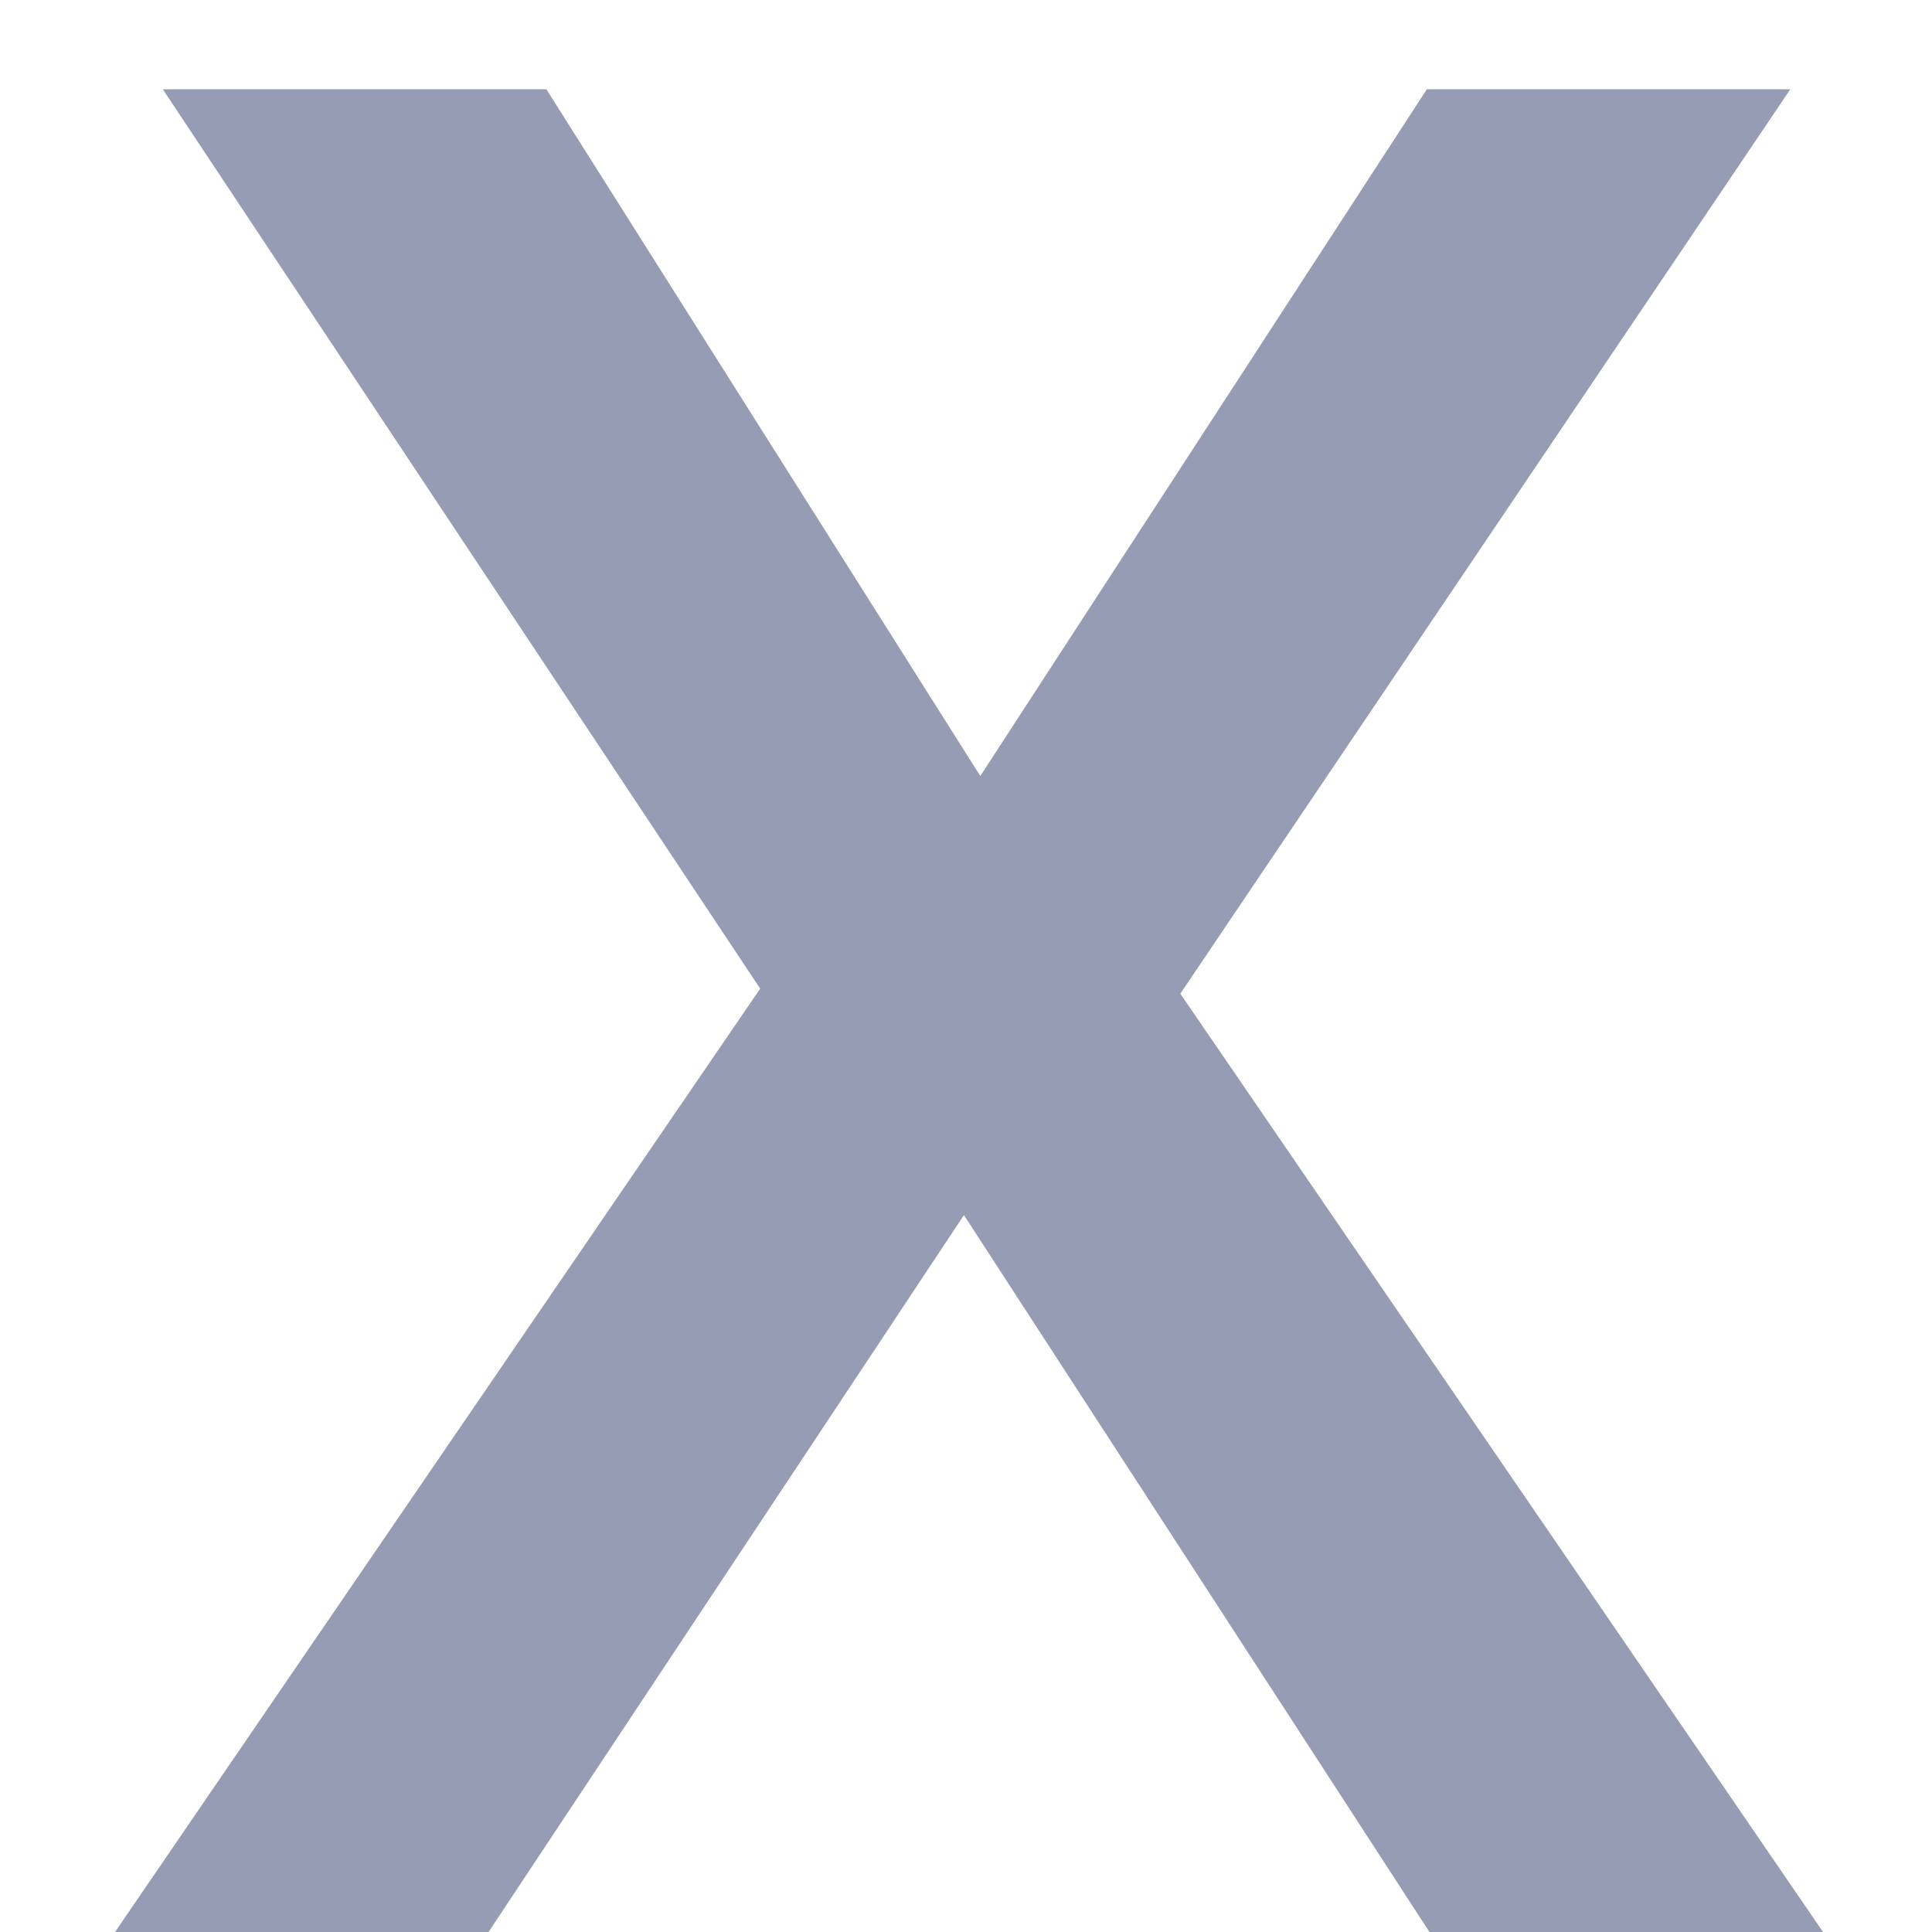 <svg width="15" height="15" viewBox="0 0 15 15" fill="none" xmlns="http://www.w3.org/2000/svg">
<path d="M0.893 15L5.902 7.676L1.264 0.693H4.242L7.611 6.025L11.078 0.693H13.9L9.164 7.715L14.154 15H11.098L7.484 9.434L3.793 15H0.893Z" fill="#969CB3"/>
</svg>

